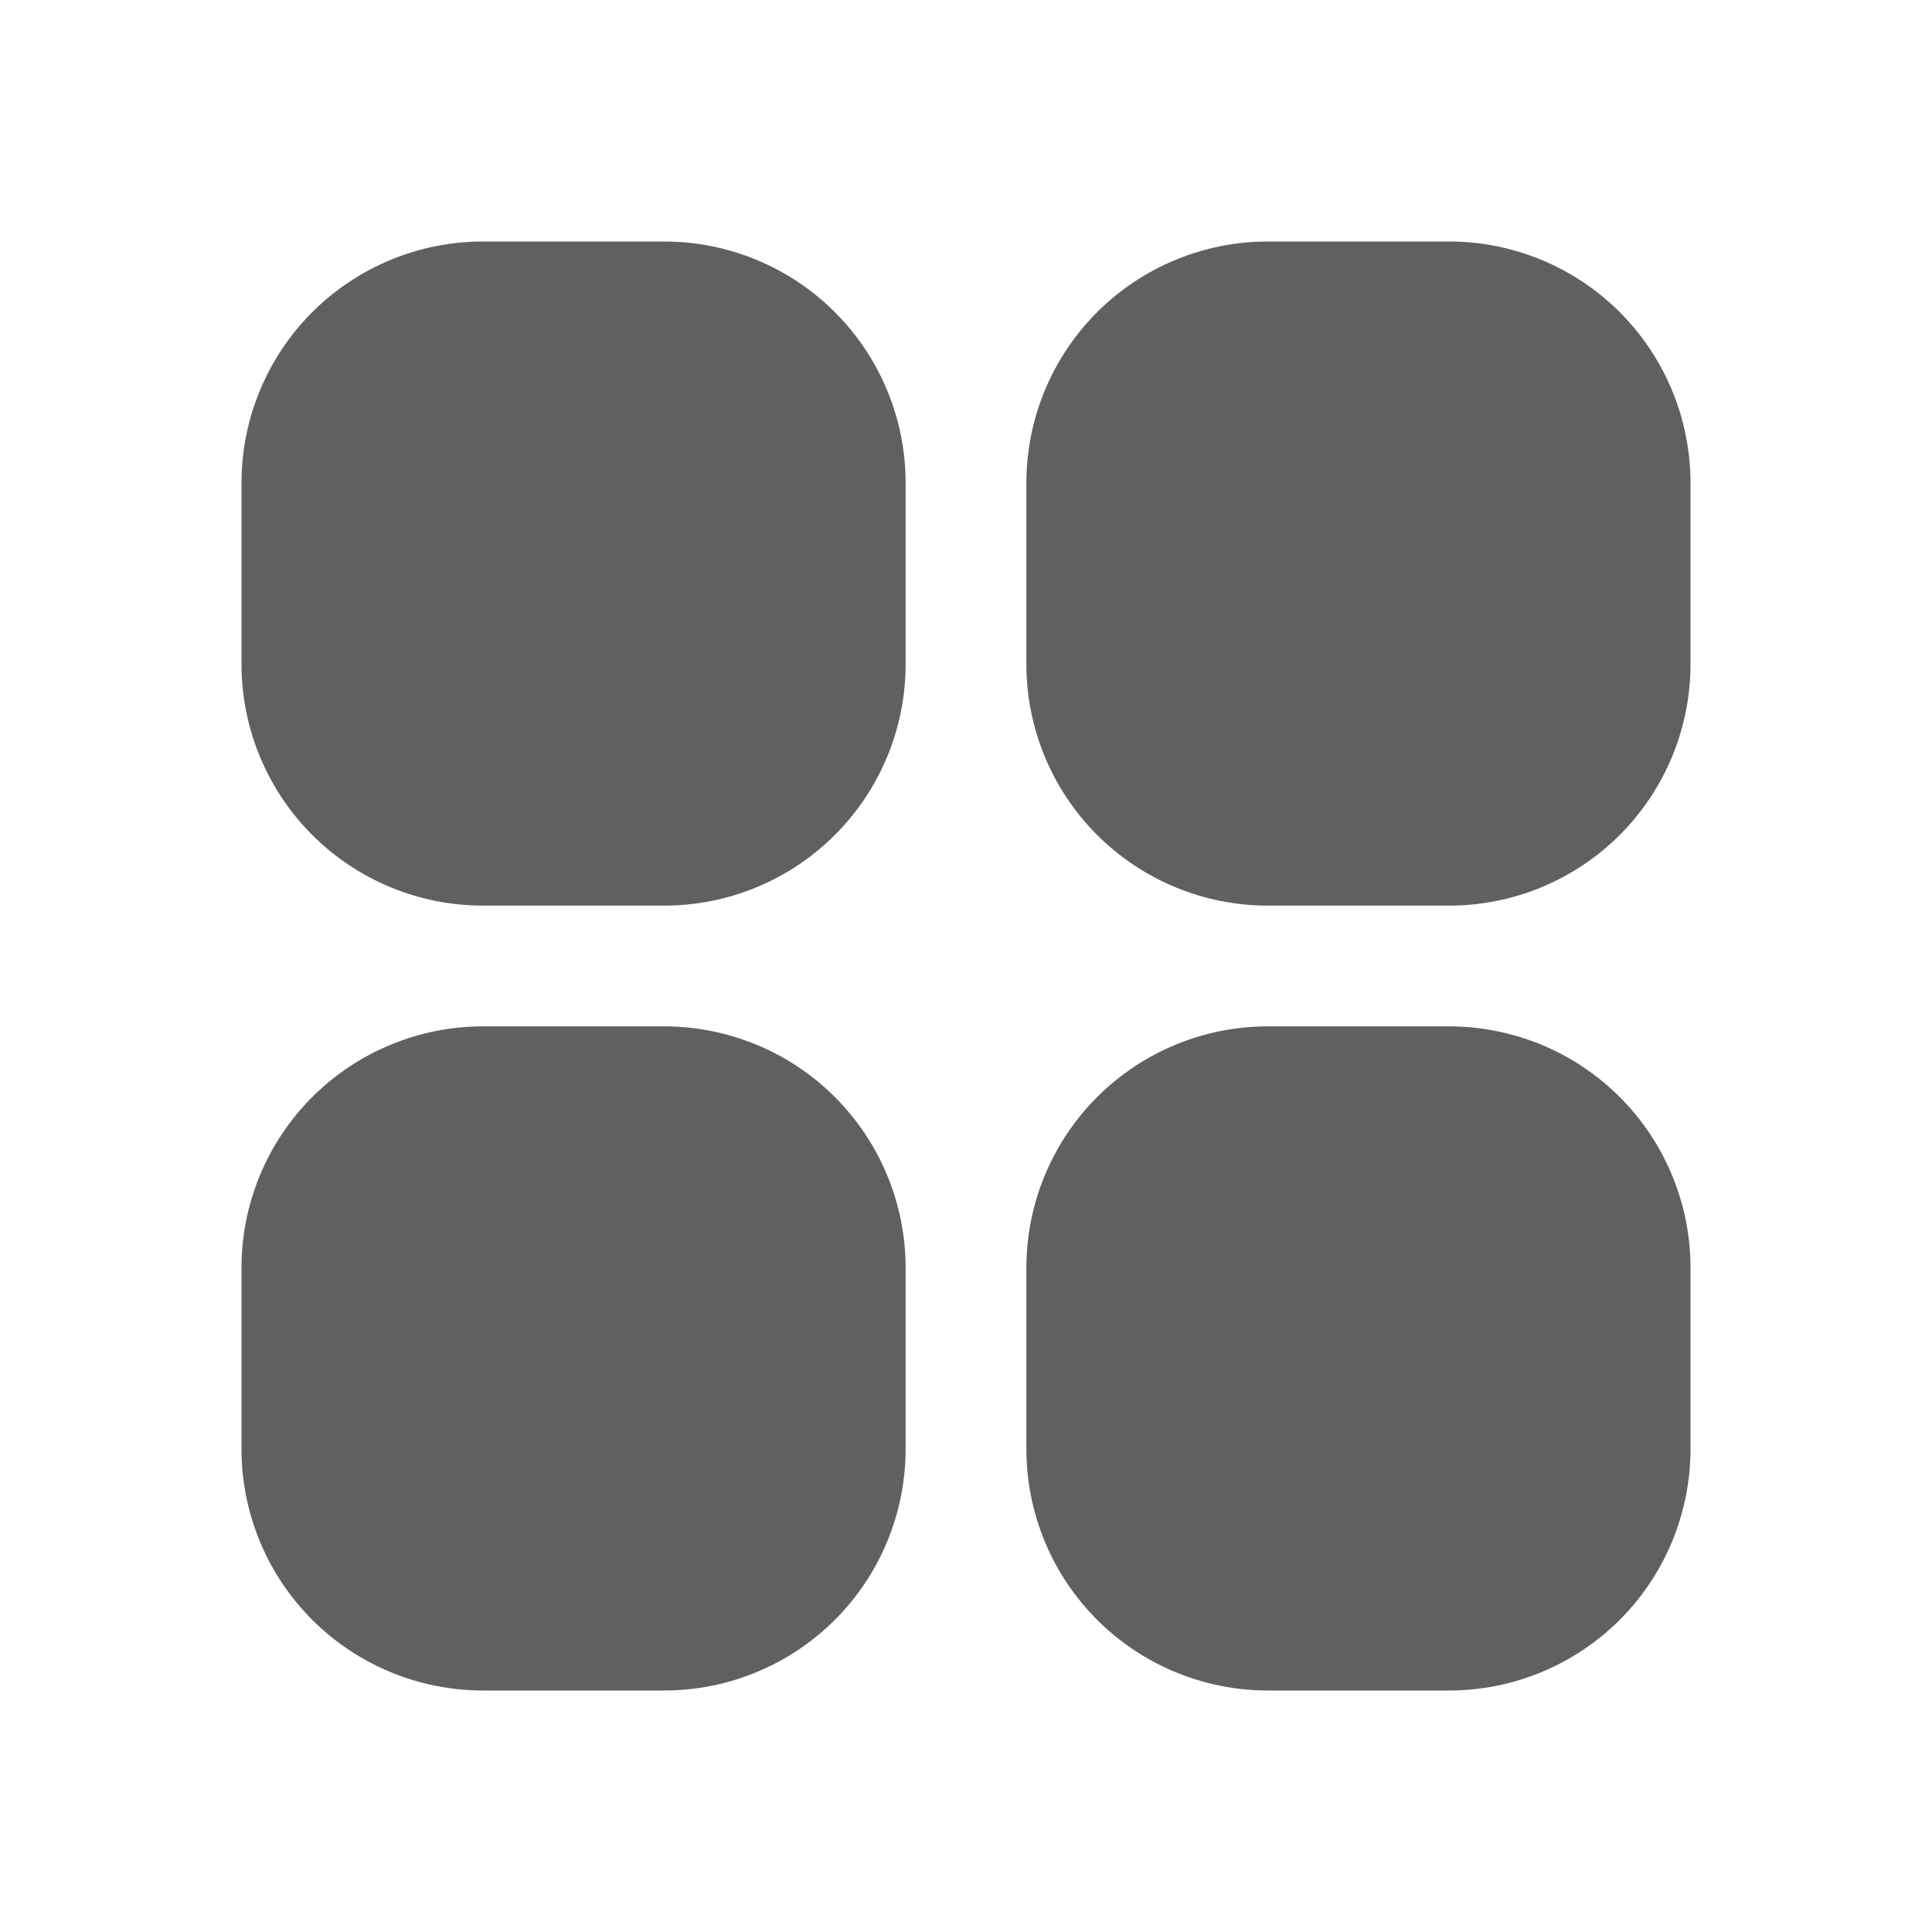 <svg xmlns="http://www.w3.org/2000/svg" width="20" height="20" viewBox="0 0 20 20" fill="none">
  <path fill-rule="evenodd" clip-rule="evenodd" d="M2.5 5C2.5 4.337 2.763 3.701 3.232 3.232C3.701 2.763 4.337 2.5 5 2.5H6.875C7.538 2.5 8.174 2.763 8.643 3.232C9.112 3.701 9.375 4.337 9.375 5V6.875C9.375 7.538 9.112 8.174 8.643 8.643C8.174 9.112 7.538 9.375 6.875 9.375H5C4.337 9.375 3.701 9.112 3.232 8.643C2.763 8.174 2.5 7.538 2.5 6.875V5ZM10.625 5C10.625 4.337 10.888 3.701 11.357 3.232C11.826 2.763 12.462 2.5 13.125 2.5H15C15.663 2.5 16.299 2.763 16.768 3.232C17.237 3.701 17.5 4.337 17.5 5V6.875C17.5 7.538 17.237 8.174 16.768 8.643C16.299 9.112 15.663 9.375 15 9.375H13.125C12.462 9.375 11.826 9.112 11.357 8.643C10.888 8.174 10.625 7.538 10.625 6.875V5ZM2.5 13.125C2.5 12.462 2.763 11.826 3.232 11.357C3.701 10.888 4.337 10.625 5 10.625H6.875C7.538 10.625 8.174 10.888 8.643 11.357C9.112 11.826 9.375 12.462 9.375 13.125V15C9.375 15.663 9.112 16.299 8.643 16.768C8.174 17.237 7.538 17.5 6.875 17.5H5C4.337 17.5 3.701 17.237 3.232 16.768C2.763 16.299 2.5 15.663 2.5 15V13.125ZM10.625 13.125C10.625 12.462 10.888 11.826 11.357 11.357C11.826 10.888 12.462 10.625 13.125 10.625H15C15.663 10.625 16.299 10.888 16.768 11.357C17.237 11.826 17.5 12.462 17.5 13.125V15C17.5 15.663 17.237 16.299 16.768 16.768C16.299 17.237 15.663 17.5 15 17.5H13.125C12.462 17.5 11.826 17.237 11.357 16.768C10.888 16.299 10.625 15.663 10.625 15V13.125Z" fill="#606060"/>
</svg>